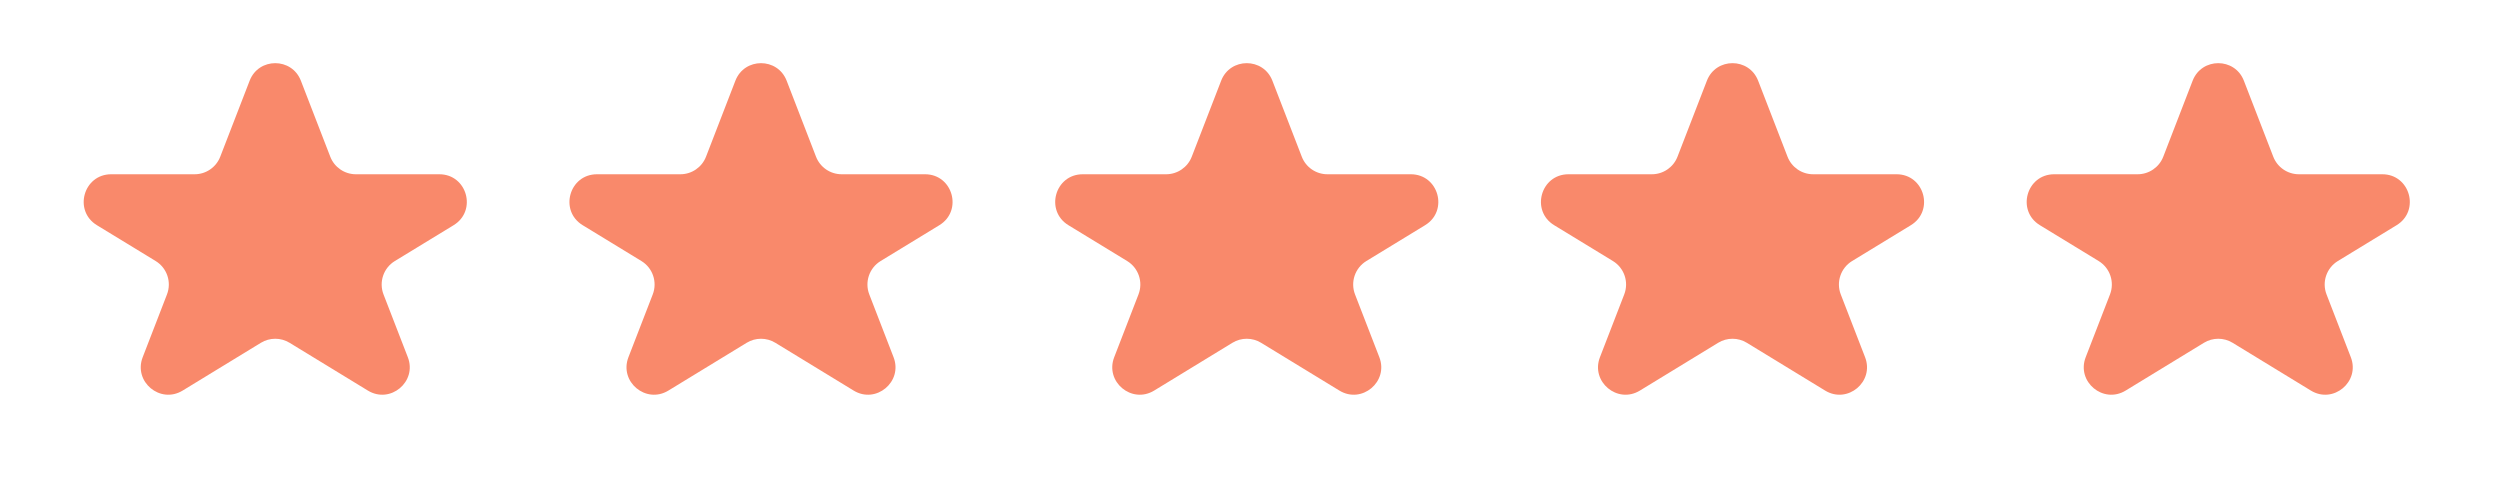 <svg width="91" height="18" viewBox="0 0 91 18" fill="none" xmlns="http://www.w3.org/2000/svg">
<path d="M9.087 2.938C9.416 2.086 10.622 2.086 10.952 2.938L12.022 5.704C12.171 6.089 12.541 6.343 12.954 6.343H15.991C17.001 6.343 17.374 7.67 16.512 8.197L14.372 9.502C13.959 9.754 13.786 10.266 13.96 10.717L14.845 13.003C15.19 13.894 14.207 14.715 13.391 14.217L10.54 12.477C10.22 12.282 9.818 12.282 9.498 12.477L6.648 14.217C5.832 14.715 4.849 13.894 5.194 13.003L6.078 10.717C6.253 10.266 6.079 9.754 5.667 9.502L3.527 8.197C2.665 7.67 3.038 6.343 4.048 6.343H7.085C7.498 6.343 7.868 6.089 8.017 5.704L9.087 2.938Z" fill="#F9896B"/>
<path d="M26.768 2.938C27.098 2.086 28.304 2.086 28.634 2.938L29.703 5.704C29.852 6.089 30.223 6.343 30.636 6.343H33.672C34.682 6.343 35.055 7.67 34.193 8.197L32.054 9.502C31.641 9.754 31.468 10.266 31.642 10.717L32.526 13.003C32.871 13.894 31.888 14.715 31.073 14.217L28.222 12.477C27.902 12.282 27.5 12.282 27.18 12.477L24.329 14.217C23.513 14.715 22.531 13.894 22.875 13.003L23.76 10.717C23.934 10.266 23.761 9.754 23.348 9.502L21.209 8.197C20.346 7.67 20.719 6.343 21.73 6.343H24.766C25.179 6.343 25.55 6.089 25.699 5.704L26.768 2.938Z" fill="#F9896B"/>
<path d="M44.45 2.938C44.779 2.086 45.985 2.086 46.315 2.938L47.385 5.704C47.533 6.089 47.904 6.343 48.317 6.343H51.353C52.364 6.343 52.737 7.67 51.874 8.197L49.735 9.502C49.322 9.754 49.149 10.266 49.323 10.717L50.208 13.003C50.552 13.894 49.57 14.715 48.754 14.217L45.903 12.477C45.583 12.282 45.181 12.282 44.861 12.477L42.011 14.217C41.195 14.715 40.212 13.894 40.557 13.003L41.441 10.717C41.616 10.266 41.442 9.754 41.029 9.502L38.89 8.197C38.028 7.67 38.401 6.343 39.411 6.343H42.447C42.86 6.343 43.231 6.089 43.38 5.704L44.45 2.938Z" fill="#F9896B"/>
<path d="M62.131 2.938C62.46 2.086 63.666 2.086 63.996 2.938L65.066 5.704C65.215 6.089 65.585 6.343 65.998 6.343H69.035C70.045 6.343 70.418 7.67 69.556 8.197L67.416 9.502C67.003 9.754 66.83 10.266 67.004 10.717L67.889 13.003C68.234 13.894 67.251 14.715 66.435 14.217L63.584 12.477C63.264 12.282 62.862 12.282 62.542 12.477L59.692 14.217C58.876 14.715 57.893 13.894 58.238 13.003L59.122 10.717C59.297 10.266 59.123 9.754 58.711 9.502L56.571 8.197C55.709 7.67 56.082 6.343 57.092 6.343H60.128C60.541 6.343 60.912 6.089 61.061 5.704L62.131 2.938Z" fill="#F9896B"/>
<path d="M79.812 2.938C80.142 2.086 81.348 2.086 81.677 2.938L82.747 5.704C82.896 6.089 83.267 6.343 83.68 6.343H86.716C87.726 6.343 88.099 7.67 87.237 8.197L85.097 9.502C84.685 9.754 84.511 10.266 84.686 10.717L85.57 13.003C85.915 13.894 84.932 14.715 84.116 14.217L81.266 12.477C80.946 12.282 80.544 12.282 80.224 12.477L77.373 14.217C76.557 14.715 75.575 13.894 75.919 13.003L76.804 10.717C76.978 10.266 76.805 9.754 76.392 9.502L74.252 8.197C73.39 7.67 73.763 6.343 74.773 6.343H77.81C78.223 6.343 78.594 6.089 78.743 5.704L79.812 2.938Z" fill="#F9896B"/>
</svg>
